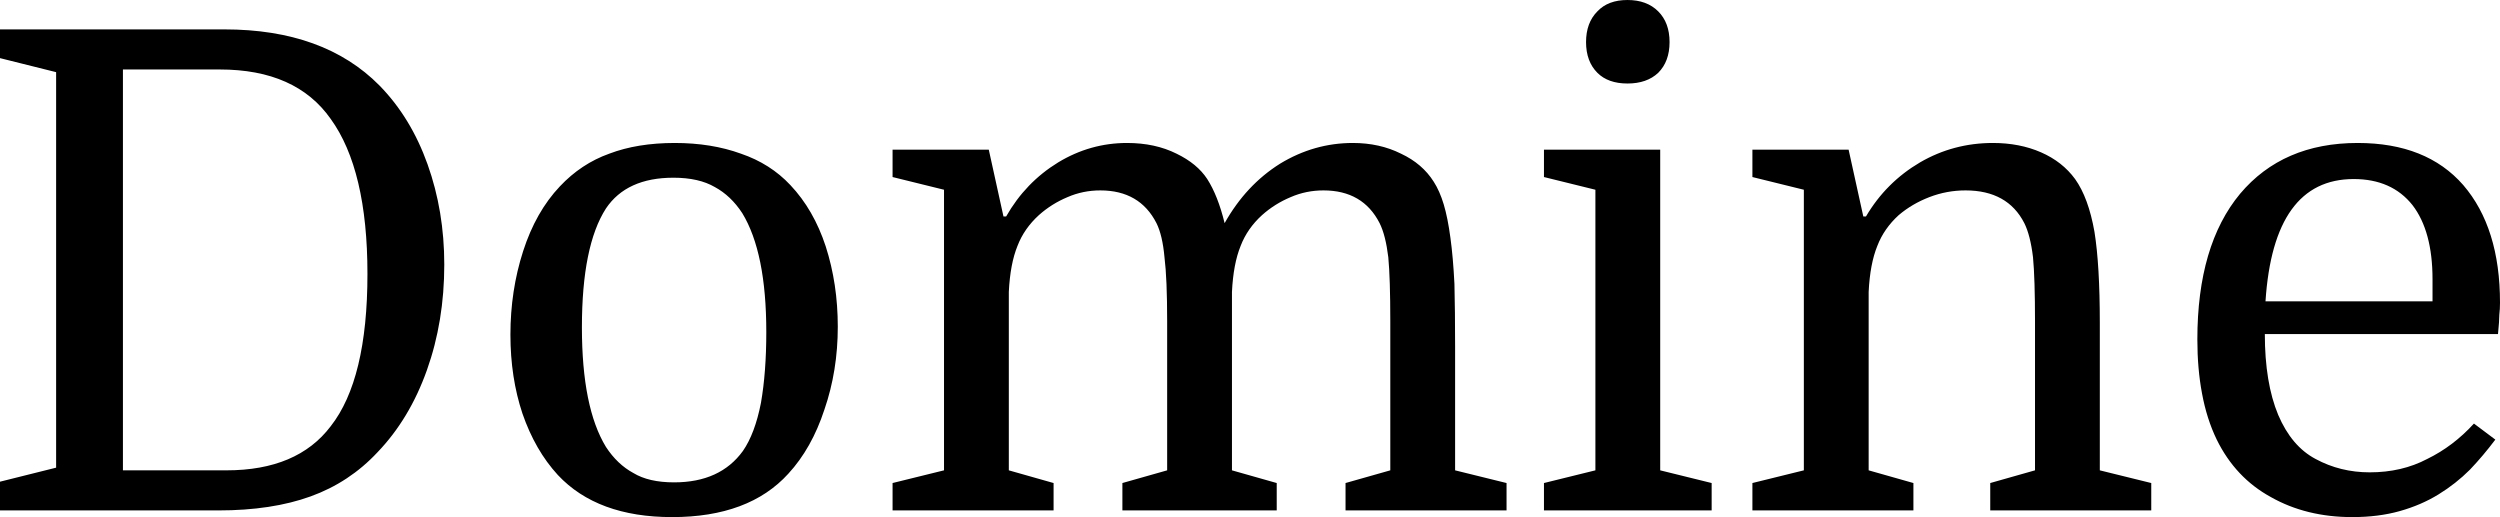 <svg xmlns="http://www.w3.org/2000/svg" viewBox="0.48 -7.64 37.42 7.74"><path d="M2.32-0.60L3.87-0.60Q4.93-0.60 5.43-1.26L5.43-1.26Q5.98-1.96 5.98-3.54L5.98-3.54Q5.98-5.10 5.43-5.86L5.43-5.86Q4.91-6.60 3.77-6.60L3.77-6.60L2.32-6.60L2.32-0.60ZM0.48-7.20L3.84-7.20Q5.33-7.20 6.16-6.36L6.16-6.36Q6.63-5.88 6.88-5.18Q7.13-4.48 7.13-3.68L7.13-3.68Q7.13-2.83 6.87-2.10Q6.61-1.37 6.13-0.87L6.13-0.87Q5.71-0.42 5.13-0.21Q4.55 0 3.75 0L3.75 0L0.48 0L0.48-0.43L1.32-0.64L1.32-6.56L0.48-6.77L0.48-7.20ZM13.02-2.75L13.02-2.75Q13.02-2.09 12.82-1.51Q12.63-0.93 12.28-0.55L12.28-0.55Q11.69 0.10 10.54 0.10L10.54 0.10Q9.42 0.10 8.83-0.53L8.83-0.53Q8.49-0.90 8.30-1.45Q8.12-1.99 8.12-2.63L8.12-2.63Q8.12-3.29 8.31-3.88Q8.50-4.47 8.86-4.85L8.86-4.85Q9.18-5.19 9.60-5.34Q10.02-5.50 10.58-5.50L10.58-5.50Q11.13-5.50 11.57-5.34Q12.01-5.19 12.31-4.87L12.31-4.87Q12.66-4.50 12.84-3.95Q13.02-3.39 13.02-2.75ZM9.19-2.74L9.19-2.74Q9.19-1.54 9.55-0.95L9.55-0.95Q9.72-0.69 9.96-0.56Q10.19-0.42 10.57-0.42L10.57-0.42Q11.26-0.42 11.60-0.89L11.60-0.89Q11.78-1.15 11.87-1.61Q11.95-2.07 11.95-2.67L11.95-2.67Q11.95-3.86 11.59-4.45L11.59-4.45Q11.42-4.71 11.18-4.84Q10.94-4.98 10.56-4.98L10.56-4.98Q9.86-4.98 9.55-4.52L9.55-4.52Q9.19-3.96 9.19-2.74ZM14.61-0.60L14.61-4.80L13.84-4.99L13.84-5.40L15.28-5.40L15.50-4.40L15.54-4.40Q15.83-4.91 16.32-5.21Q16.80-5.50 17.35-5.50L17.35-5.50Q17.77-5.50 18.09-5.34Q18.40-5.19 18.55-4.96L18.55-4.96Q18.71-4.71 18.81-4.30L18.81-4.30Q19.13-4.87 19.64-5.19Q20.15-5.50 20.73-5.50L20.73-5.50Q21.13-5.50 21.45-5.34Q21.77-5.19 21.94-4.92L21.94-4.92Q22.03-4.78 22.09-4.58Q22.15-4.38 22.19-4.08Q22.23-3.79 22.25-3.39Q22.26-2.99 22.26-2.45L22.26-2.45L22.26-0.60L23.03-0.41L23.03 0L20.62 0L20.62-0.41L21.29-0.60L21.29-2.83Q21.29-3.47 21.26-3.79Q21.22-4.12 21.13-4.30L21.13-4.30Q20.88-4.79 20.29-4.79L20.29-4.79Q20.03-4.79 19.80-4.69Q19.56-4.59 19.37-4.42L19.37-4.42Q19.15-4.22 19.05-3.96Q18.94-3.69 18.92-3.27L18.92-3.27L18.92-0.60L19.59-0.41L19.59 0L17.28 0L17.28-0.41L17.95-0.60L17.95-2.83Q17.95-3.47 17.91-3.79Q17.88-4.12 17.79-4.30L17.79-4.30Q17.54-4.79 16.95-4.79L16.95-4.79Q16.69-4.79 16.46-4.69Q16.22-4.59 16.03-4.42L16.03-4.42Q15.81-4.22 15.71-3.96Q15.60-3.69 15.58-3.27L15.58-3.27L15.58-0.60L16.25-0.41L16.25 0L13.84 0L13.84-0.41L14.61-0.60ZM24.36-4.80L23.59-4.99L23.59-5.40L25.33-5.40L25.33-0.60L26.10-0.41L26.10 0L23.59 0L23.59-0.41L24.36-0.60L24.36-4.80ZM24.22-7.01L24.22-7.01Q24.22-7.30 24.39-7.47Q24.55-7.64 24.84-7.64L24.84-7.64Q25.13-7.64 25.30-7.47Q25.47-7.30 25.47-7.01L25.47-7.01Q25.47-6.72 25.30-6.55Q25.13-6.39 24.84-6.39L24.84-6.39Q24.55-6.39 24.39-6.55Q24.22-6.72 24.22-7.01ZM27.48-0.60L27.48-4.80L26.71-4.99L26.71-5.40L28.15-5.40L28.37-4.40L28.41-4.40Q28.71-4.91 29.22-5.21Q29.72-5.50 30.31-5.50L30.31-5.50Q30.71-5.50 31.03-5.36Q31.35-5.22 31.54-4.96L31.54-4.96Q31.74-4.68 31.83-4.17Q31.91-3.67 31.91-2.81L31.91-2.81L31.91-0.60L32.68-0.41L32.68 0L30.27 0L30.27-0.41L30.94-0.60L30.94-2.83Q30.94-3.47 30.91-3.79Q30.87-4.12 30.78-4.30L30.78-4.30Q30.53-4.79 29.90-4.79L29.90-4.79Q29.62-4.79 29.36-4.69Q29.10-4.59 28.90-4.42L28.90-4.42Q28.68-4.22 28.58-3.96Q28.47-3.69 28.45-3.27L28.45-3.27L28.45-0.60L29.12-0.41L29.12 0L26.71 0L26.71-0.41L27.48-0.60ZM37.87-2.64L34.38-2.64Q34.38-1.91 34.58-1.43L34.58-1.43Q34.78-0.96 35.14-0.77Q35.51-0.57 35.95-0.57L35.95-0.57Q36.43-0.57 36.81-0.77Q37.20-0.96 37.51-1.30L37.51-1.30L37.83-1.06Q37.65-0.82 37.45-0.61Q37.24-0.40 36.98-0.24Q36.72-0.08 36.40 0.01Q36.08 0.10 35.69 0.10L35.69 0.10Q35 0.10 34.47-0.20Q33.94-0.49 33.66-1.06L33.66-1.06Q33.51-1.37 33.44-1.75Q33.37-2.12 33.37-2.56L33.37-2.56Q33.37-3.97 34.01-4.74Q34.65-5.50 35.77-5.50L35.77-5.50Q36.80-5.50 37.35-4.87Q37.90-4.23 37.90-3.11L37.90-3.11Q37.90-3.01 37.89-2.93Q37.89-2.84 37.87-2.64L37.87-2.64ZM35.71-4.96L35.71-4.96Q34.51-4.96 34.39-3.13L34.39-3.13L36.89-3.13L36.89-3.46Q36.89-4.18 36.59-4.57Q36.28-4.96 35.71-4.96Z"/></svg>